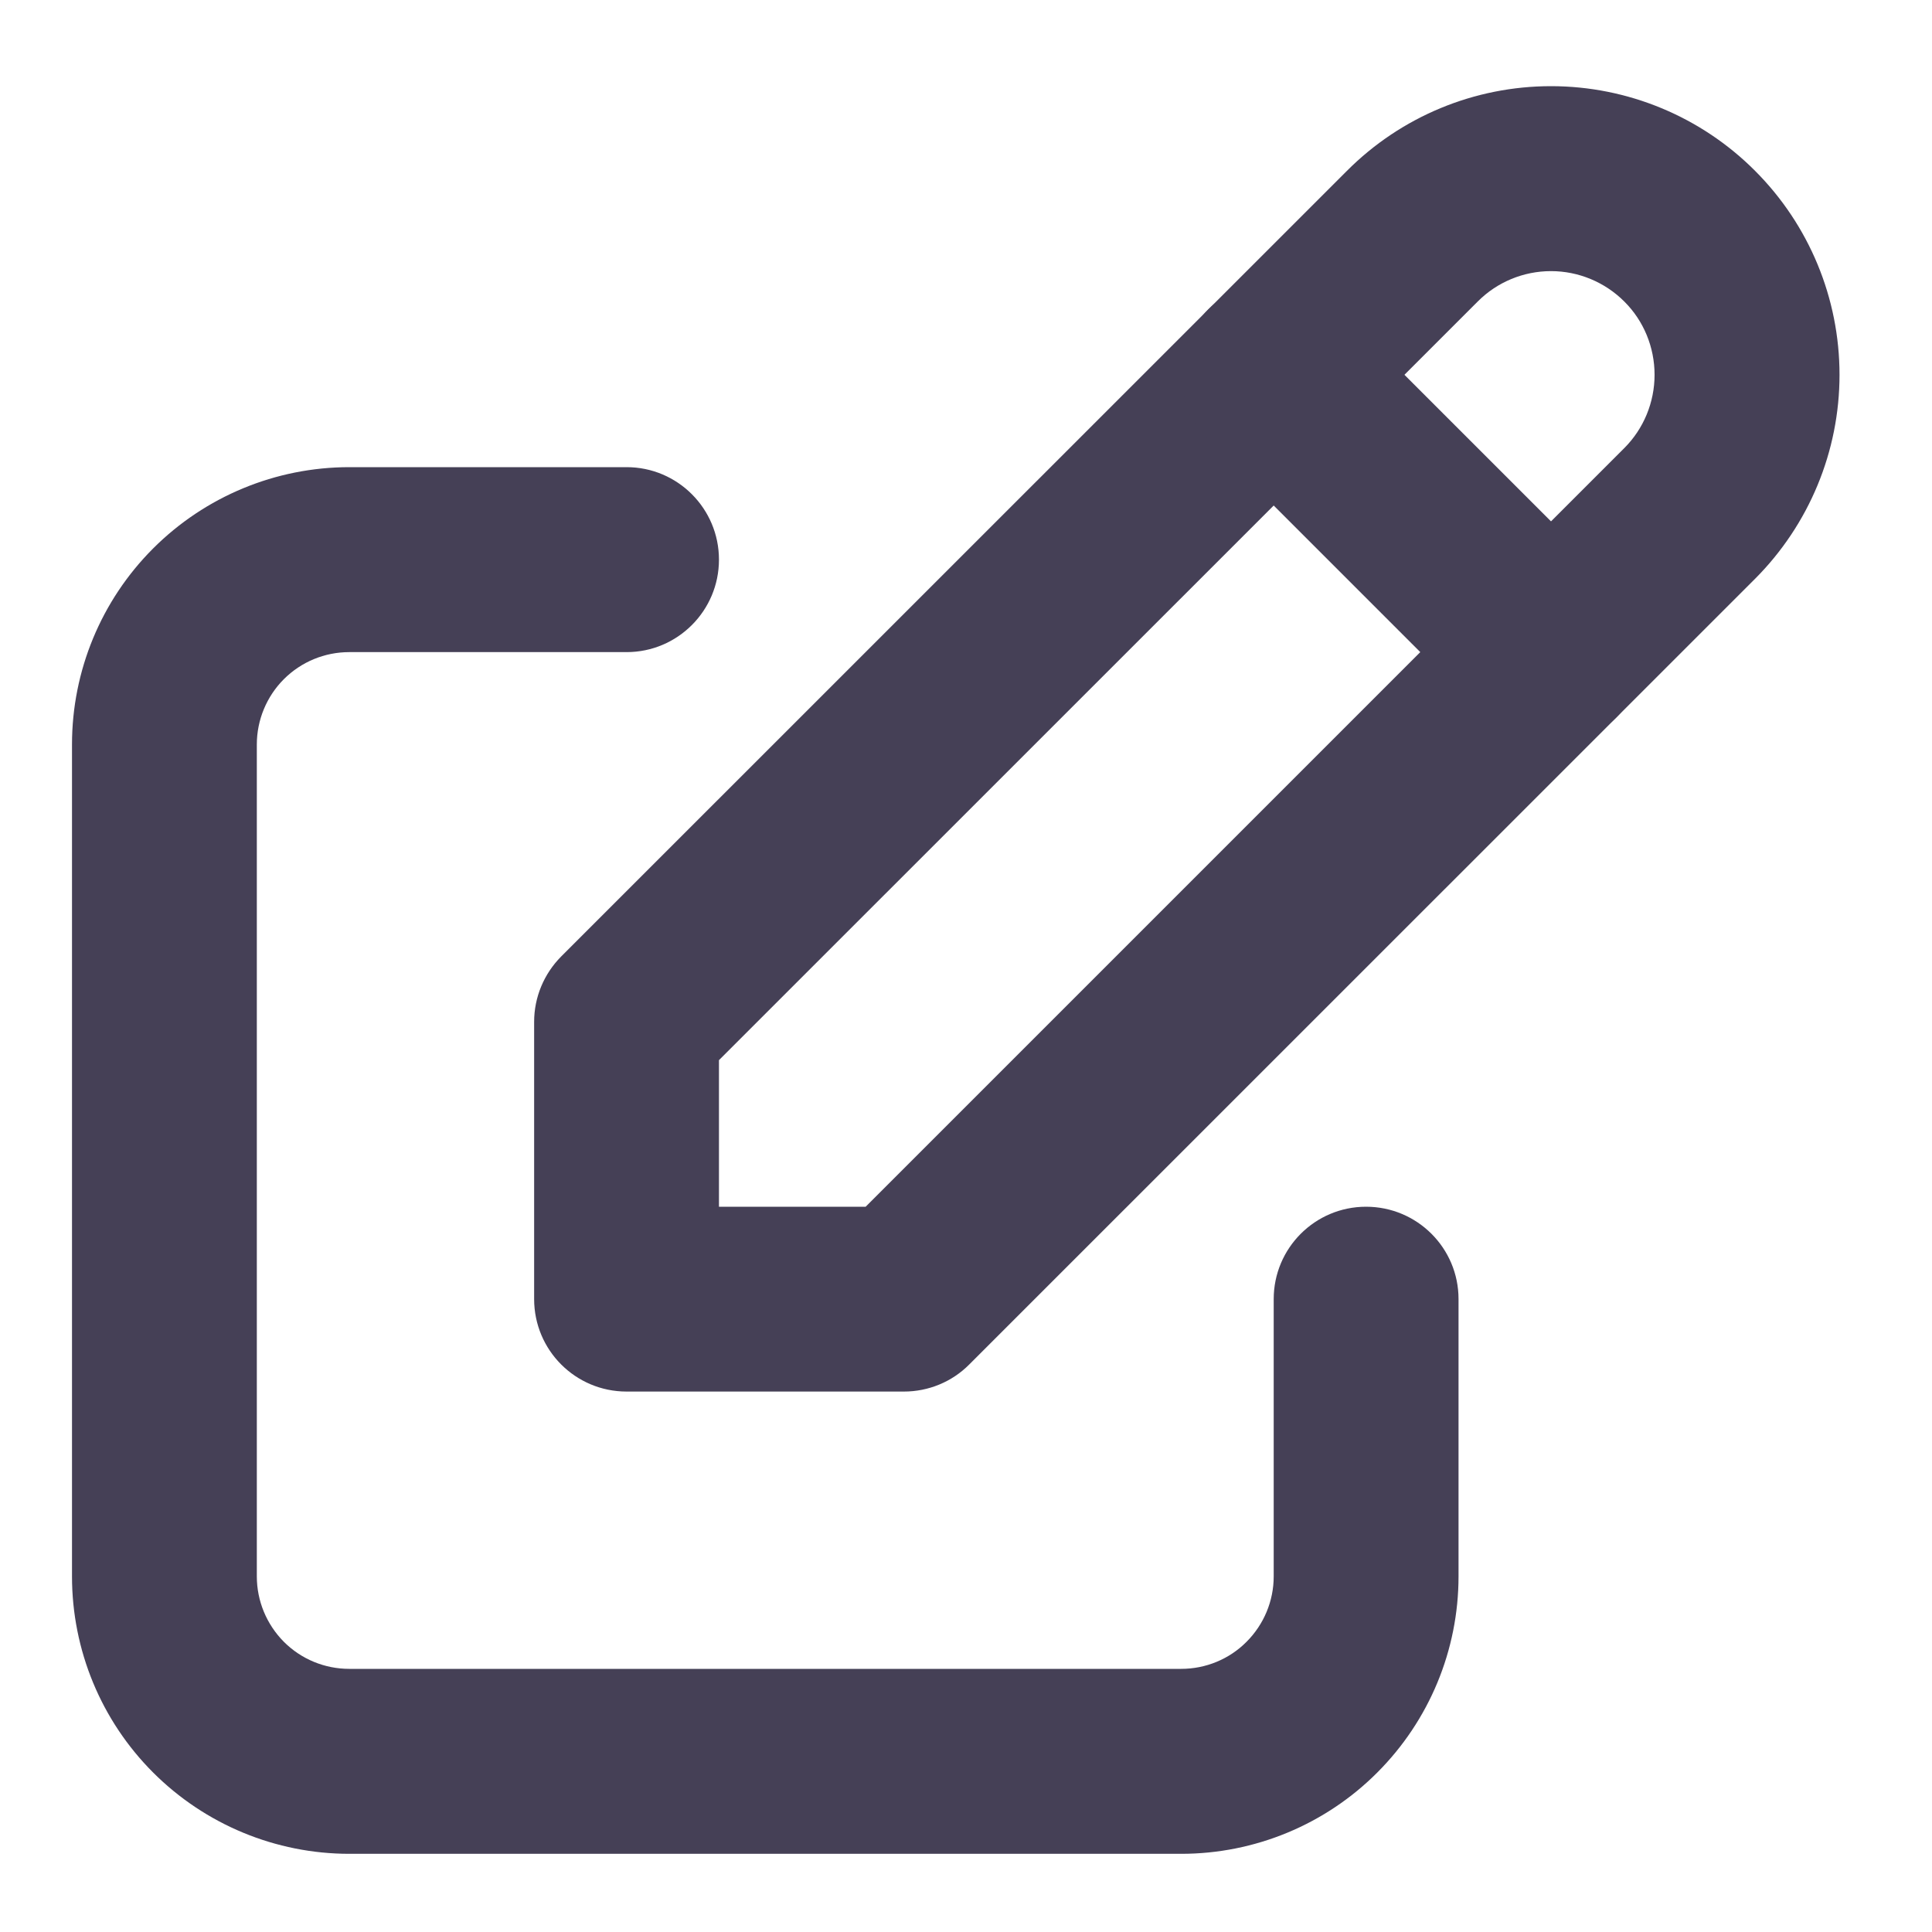 <svg xmlns="http://www.w3.org/2000/svg" width="15" height="15" viewBox="0 0 15 15" fill="none">
<path fill-rule="evenodd" clip-rule="evenodd" d="M1.189 4.258C1.593 3.854 2.141 3.627 2.712 3.627H4.865C5.261 3.627 5.582 3.949 5.582 4.345C5.582 4.741 5.261 5.063 4.865 5.063H2.712C2.521 5.063 2.339 5.138 2.204 5.273C2.07 5.407 1.994 5.59 1.994 5.78V12.239C1.994 12.43 2.07 12.612 2.204 12.747C2.339 12.882 2.521 12.957 2.712 12.957H9.171C9.361 12.957 9.544 12.882 9.678 12.747C9.813 12.612 9.889 12.43 9.889 12.239V10.086C9.889 9.69 10.21 9.369 10.606 9.369C11.003 9.369 11.324 9.69 11.324 10.086V12.239C11.324 12.811 11.097 13.358 10.693 13.762C10.29 14.166 9.742 14.393 9.171 14.393H2.712C2.141 14.393 1.593 14.166 1.189 13.762C0.785 13.358 0.559 12.811 0.559 12.239V5.78C0.559 5.209 0.785 4.662 1.189 4.258Z" fill="#454056"/>
<path fill-rule="evenodd" clip-rule="evenodd" d="M10.458 1.326C10.878 0.905 11.447 0.669 12.042 0.669C12.636 0.669 13.206 0.905 13.626 1.326C14.046 1.746 14.282 2.315 14.282 2.91C14.282 3.504 14.046 4.073 13.626 4.494L7.525 10.594C7.391 10.729 7.208 10.804 7.018 10.804H4.865C4.468 10.804 4.147 10.483 4.147 10.086V7.933C4.147 7.743 4.223 7.561 4.357 7.426L10.458 1.326ZM12.042 2.105C11.828 2.105 11.623 2.19 11.473 2.341L5.582 8.231V9.369H6.721L12.611 3.479C12.762 3.328 12.846 3.123 12.846 2.91C12.846 2.696 12.762 2.491 12.611 2.341C12.46 2.19 12.255 2.105 12.042 2.105Z" fill="#454056"/>
<path fill-rule="evenodd" clip-rule="evenodd" d="M9.381 2.402C9.661 2.122 10.116 2.122 10.396 2.402L12.549 4.555C12.829 4.835 12.829 5.29 12.549 5.57C12.269 5.85 11.814 5.85 11.534 5.57L9.381 3.417C9.101 3.137 9.101 2.682 9.381 2.402Z" fill="#454056"/>
</svg>